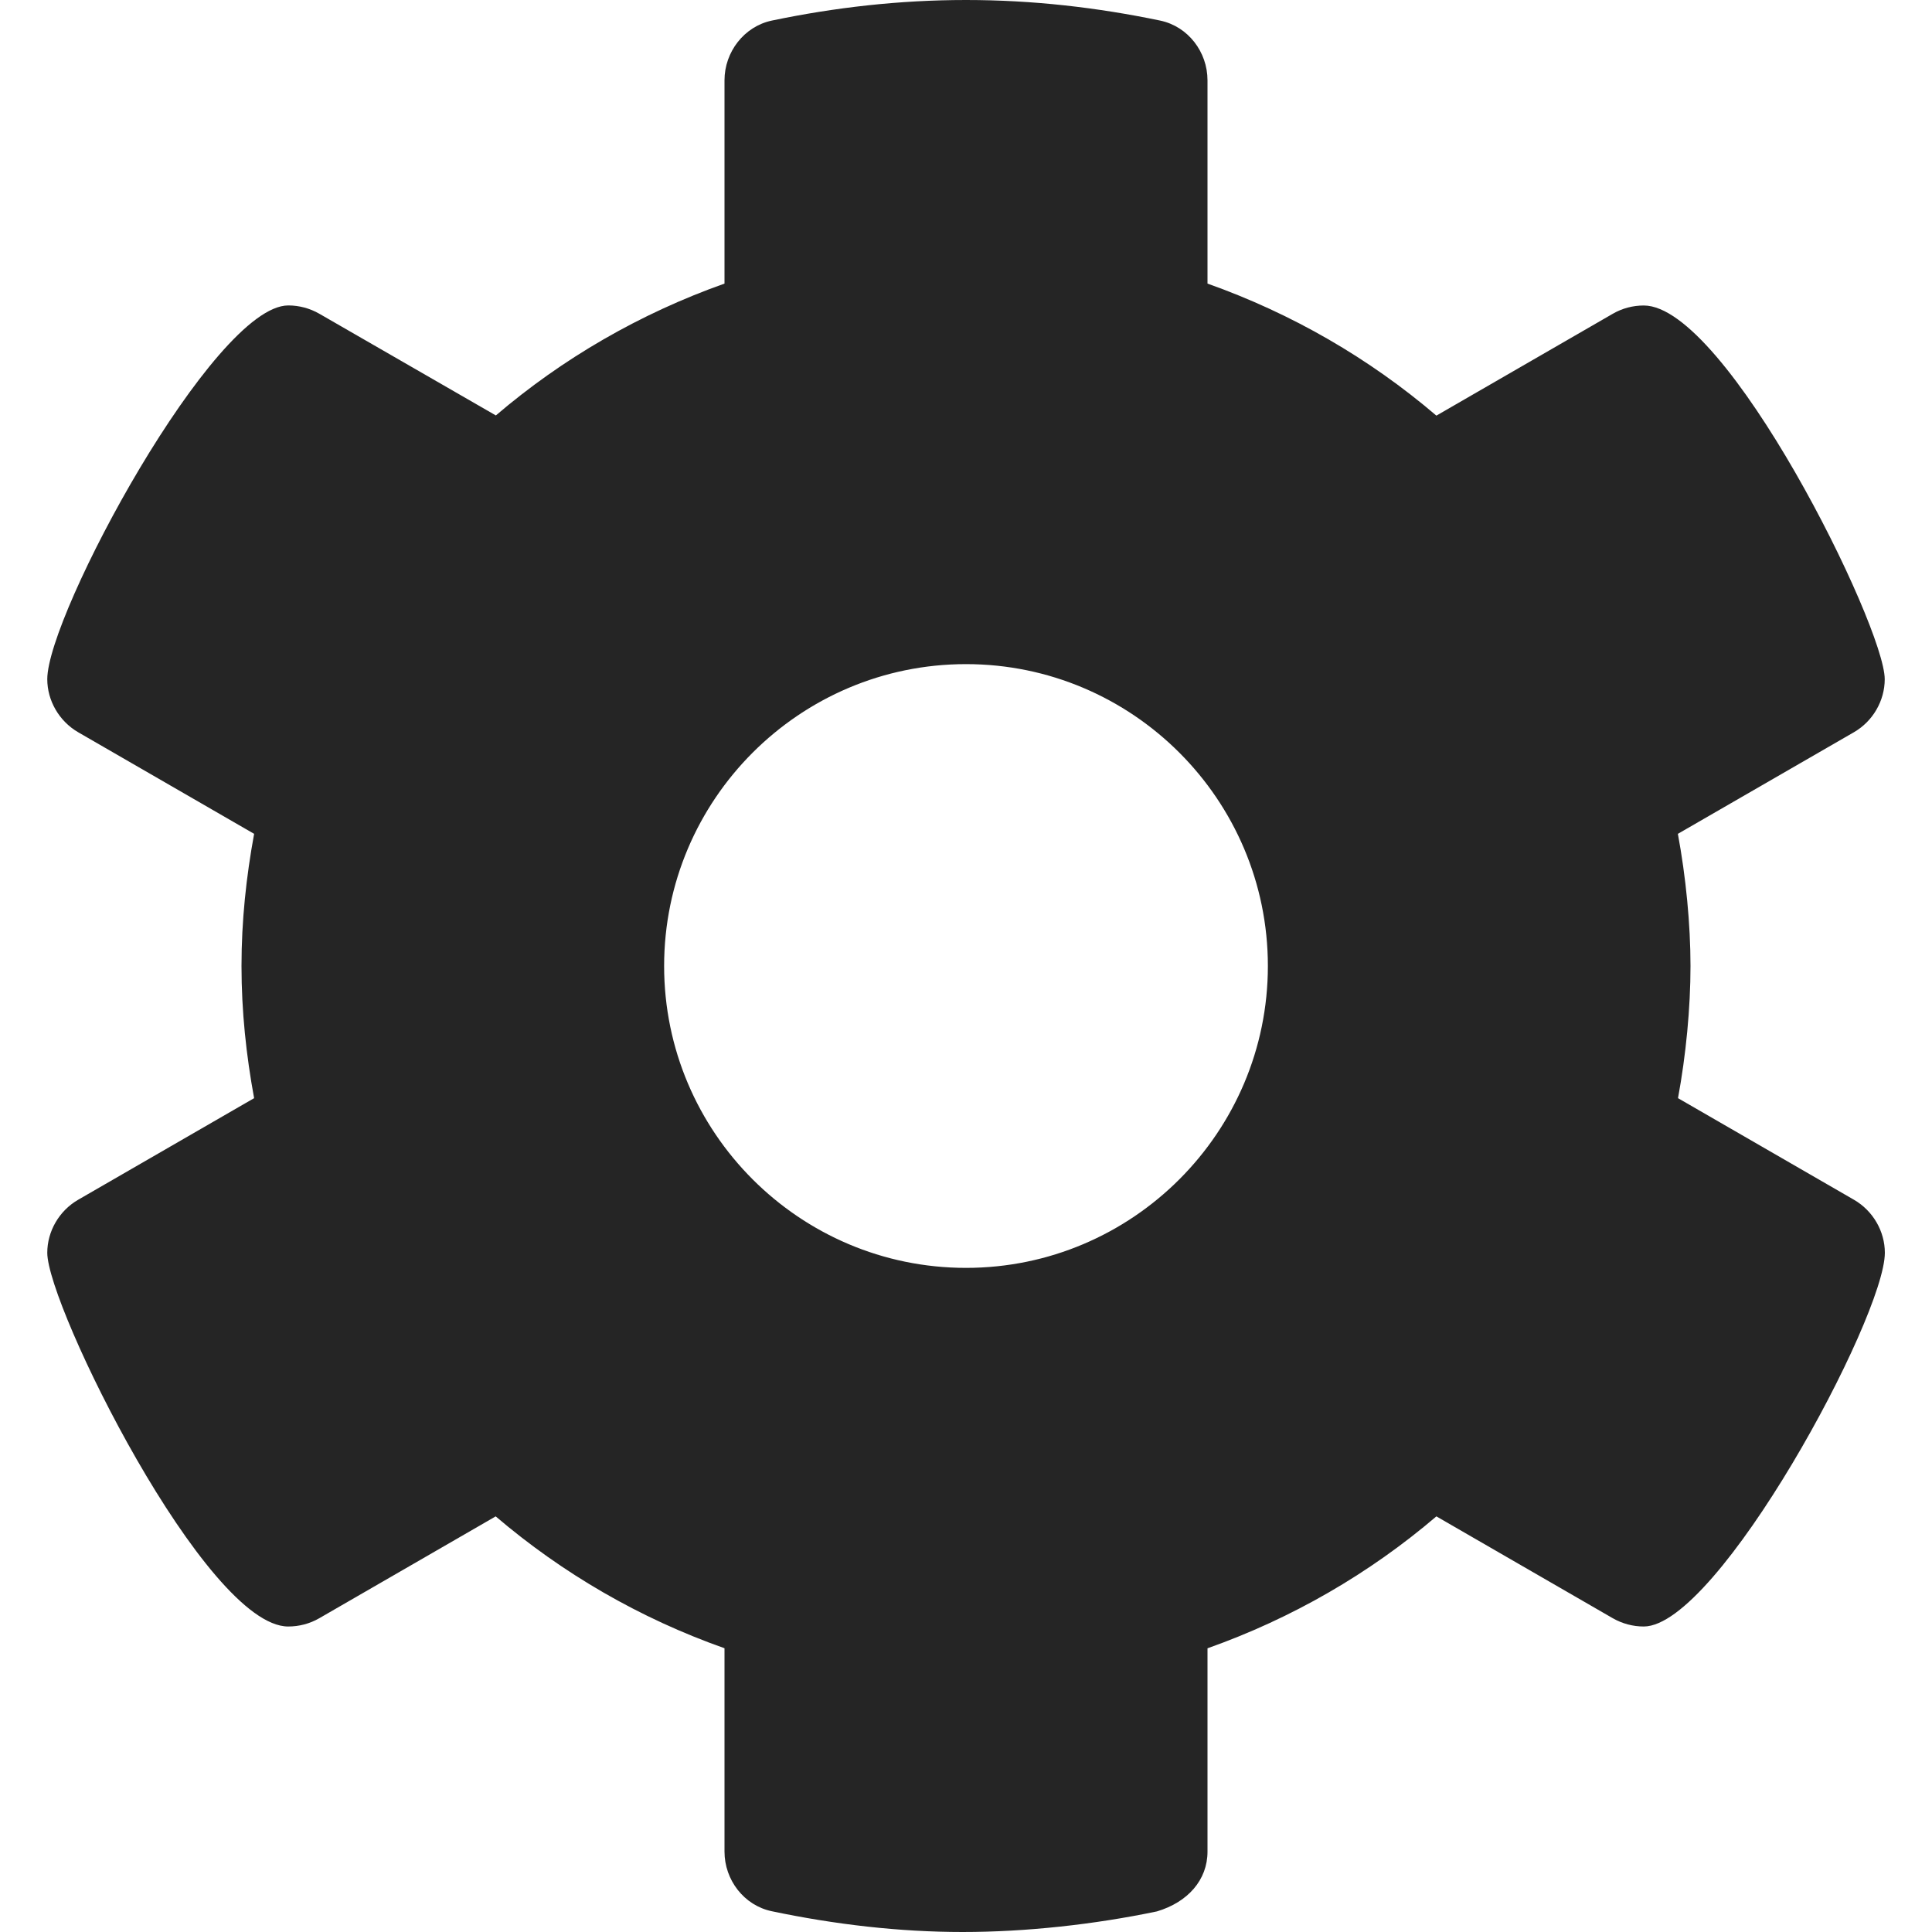 <svg width="32" height="32" viewBox="0 0 32 32" fill="none" xmlns="http://www.w3.org/2000/svg">
<path d="M31.219 20.75C31.219 20.396 31.024 20.054 30.706 19.871L27.793 18.189C27.925 17.475 28 16.694 28 16C28 15.306 27.923 14.522 27.791 13.811L30.705 12.129C31.023 11.946 31.217 11.604 31.217 11.25C31.217 10.369 28.594 5.06 27.226 5.06C27.049 5.06 26.871 5.105 26.711 5.198L23.791 6.884C22.681 5.936 21.4 5.194 20 4.697V1.33C20 0.86 19.678 0.438 19.217 0.341C18.175 0.124 17.107 0 16 0C14.894 0 13.822 0.124 12.783 0.341C12.325 0.438 12 0.86 12 1.33V4.697C10.6 5.194 9.319 5.936 8.213 6.881L5.29 5.197C5.13 5.105 4.952 5.059 4.775 5.059C3.542 5.059 0.783 10.181 0.783 11.249C0.783 11.603 0.978 11.945 1.296 12.129L4.209 13.811C4.078 14.525 4 15.25 4 16C4 16.75 4.078 17.478 4.209 18.189L1.296 19.871C0.978 20.054 0.783 20.396 0.783 20.75C0.783 21.631 3.407 26.94 4.774 26.94C4.951 26.94 5.13 26.895 5.29 26.802L8.21 25.116C9.319 26.062 10.6 26.806 12 27.3V30.668C12 31.138 12.323 31.56 12.783 31.656C13.825 31.875 14.894 32 15.944 32C16.994 32 18.122 31.876 19.162 31.659C19.675 31.506 20 31.137 20 30.669V27.301C21.401 26.805 22.683 26.062 23.791 25.116L26.711 26.802C26.871 26.894 27.049 26.94 27.226 26.94C28.456 26.938 31.219 21.819 31.219 20.75ZM16 21C13.243 21 11 18.757 11 16C11 13.243 13.244 11 16 11C18.756 11 21 13.243 21 16C21 18.757 18.756 21 16 21Z" fill="#252525"/>
</svg>
